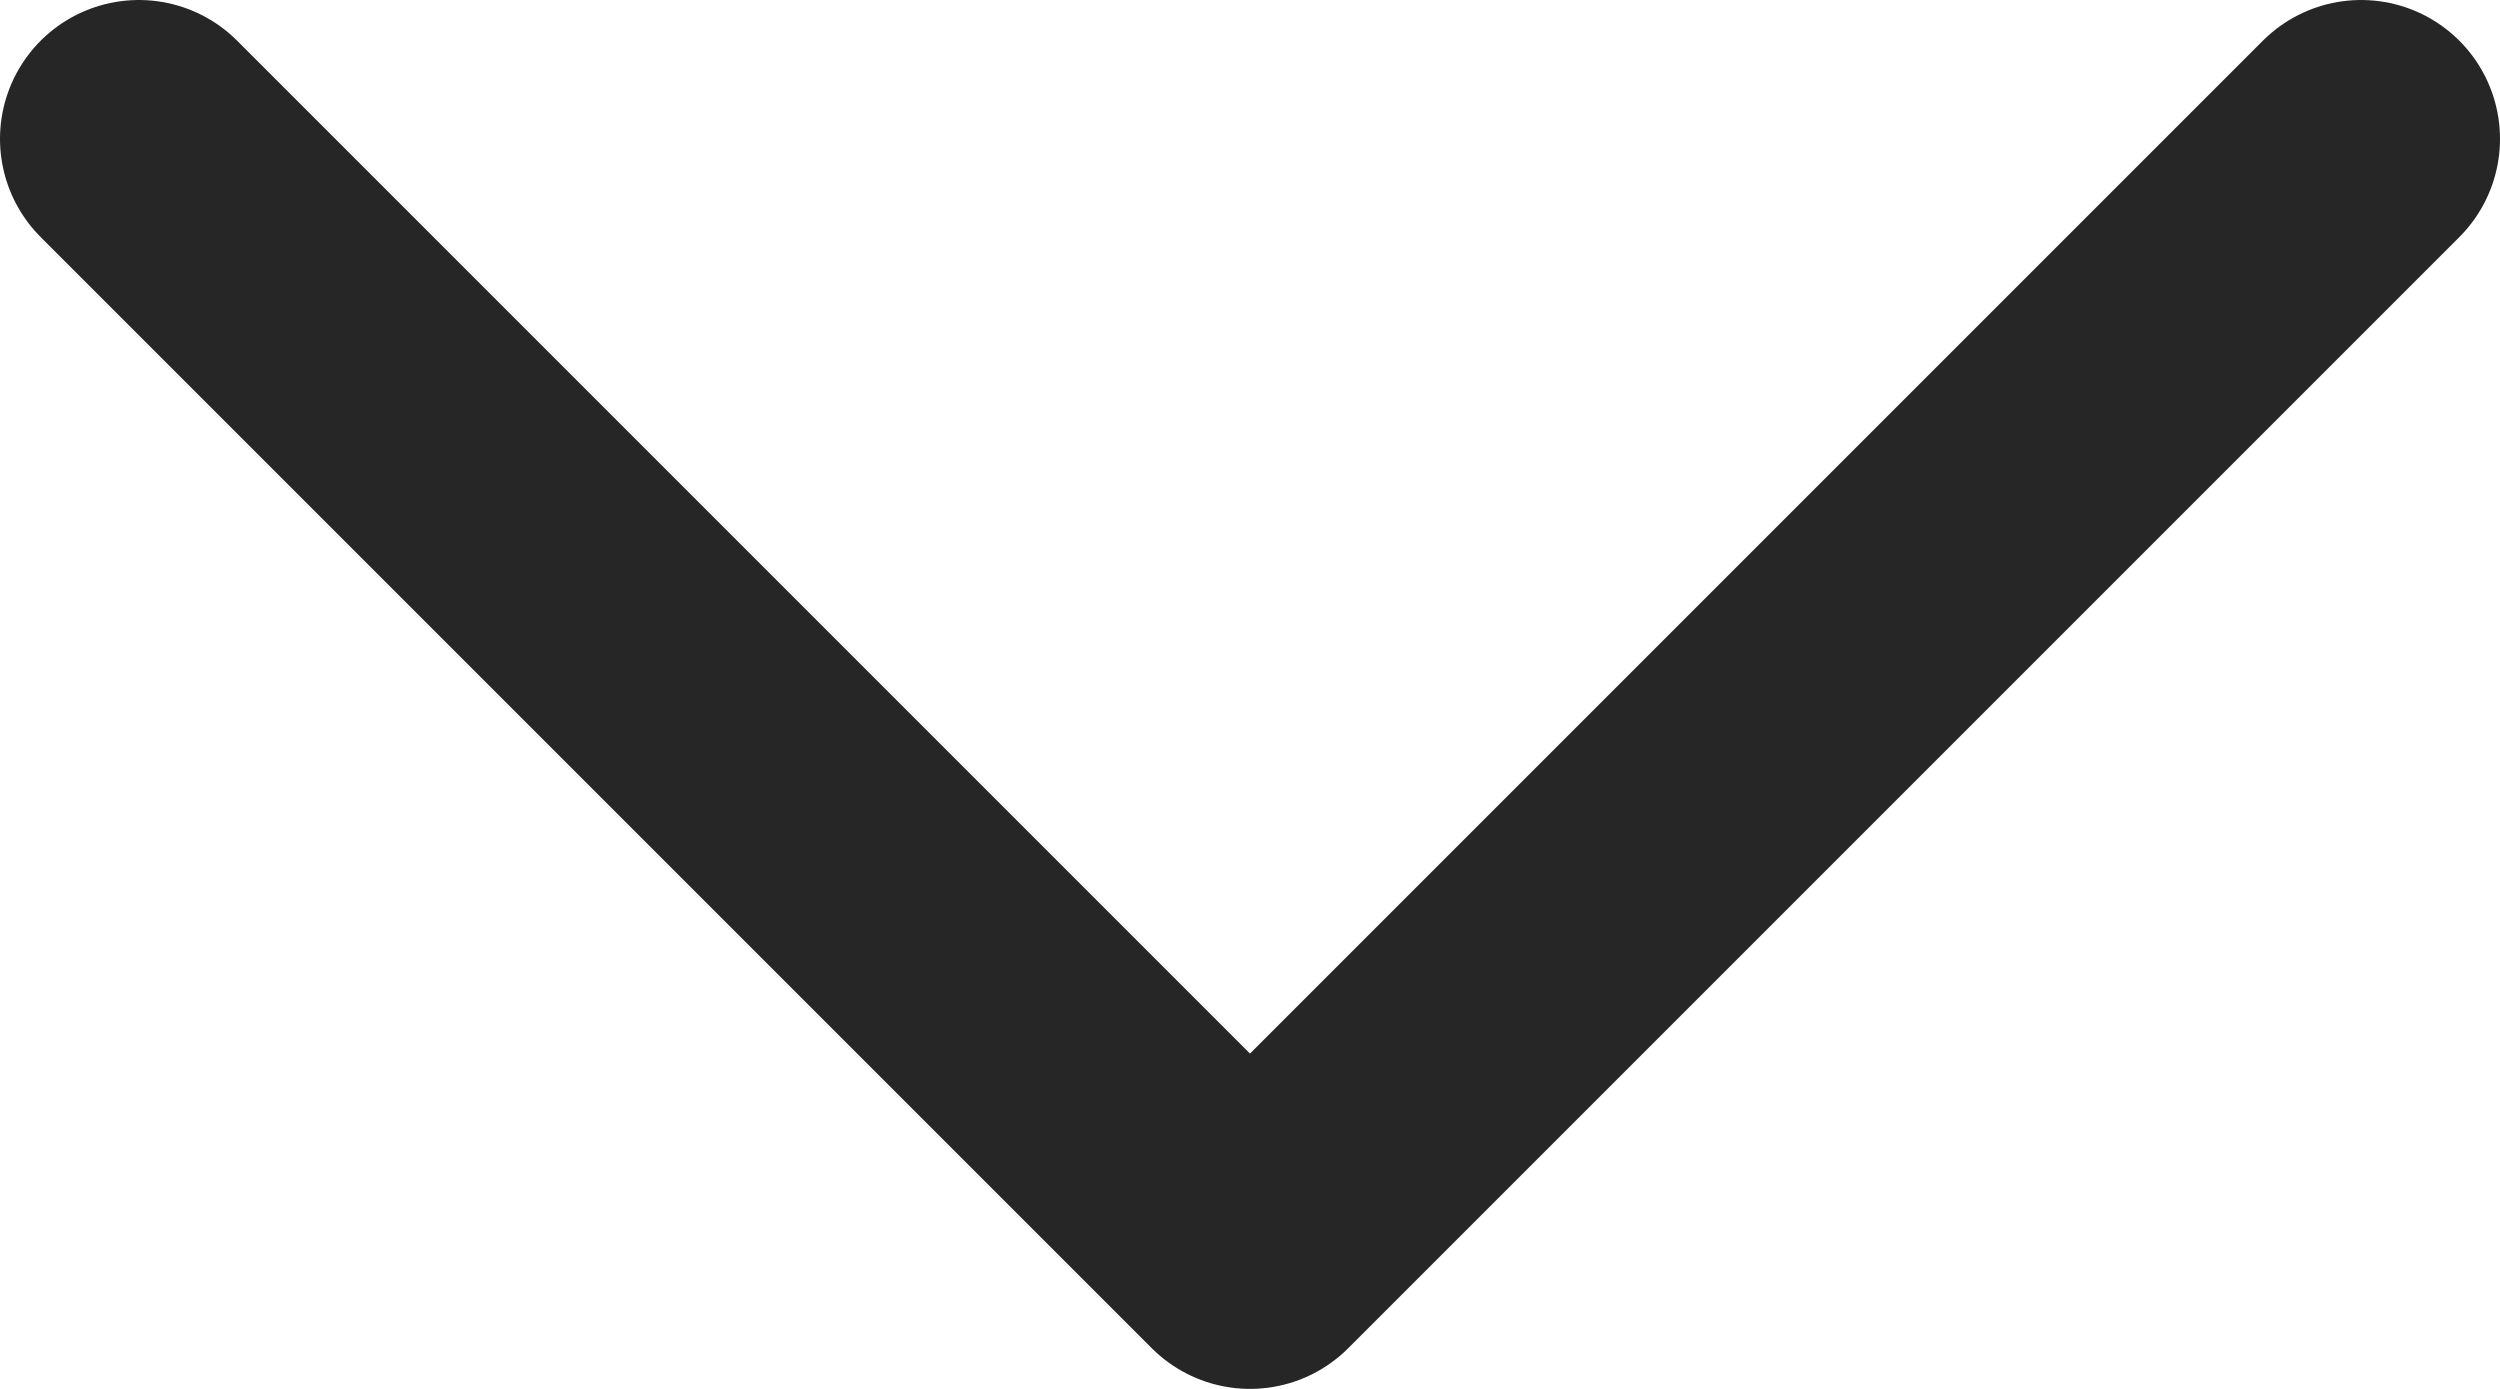 <svg width="18" height="10" viewBox="0 0 18 10" fill="none" xmlns="http://www.w3.org/2000/svg">
<path d="M1 1L9 9L17 1" stroke="#262626" stroke-width="2" stroke-linecap="round" stroke-linejoin="round"/>
</svg>
